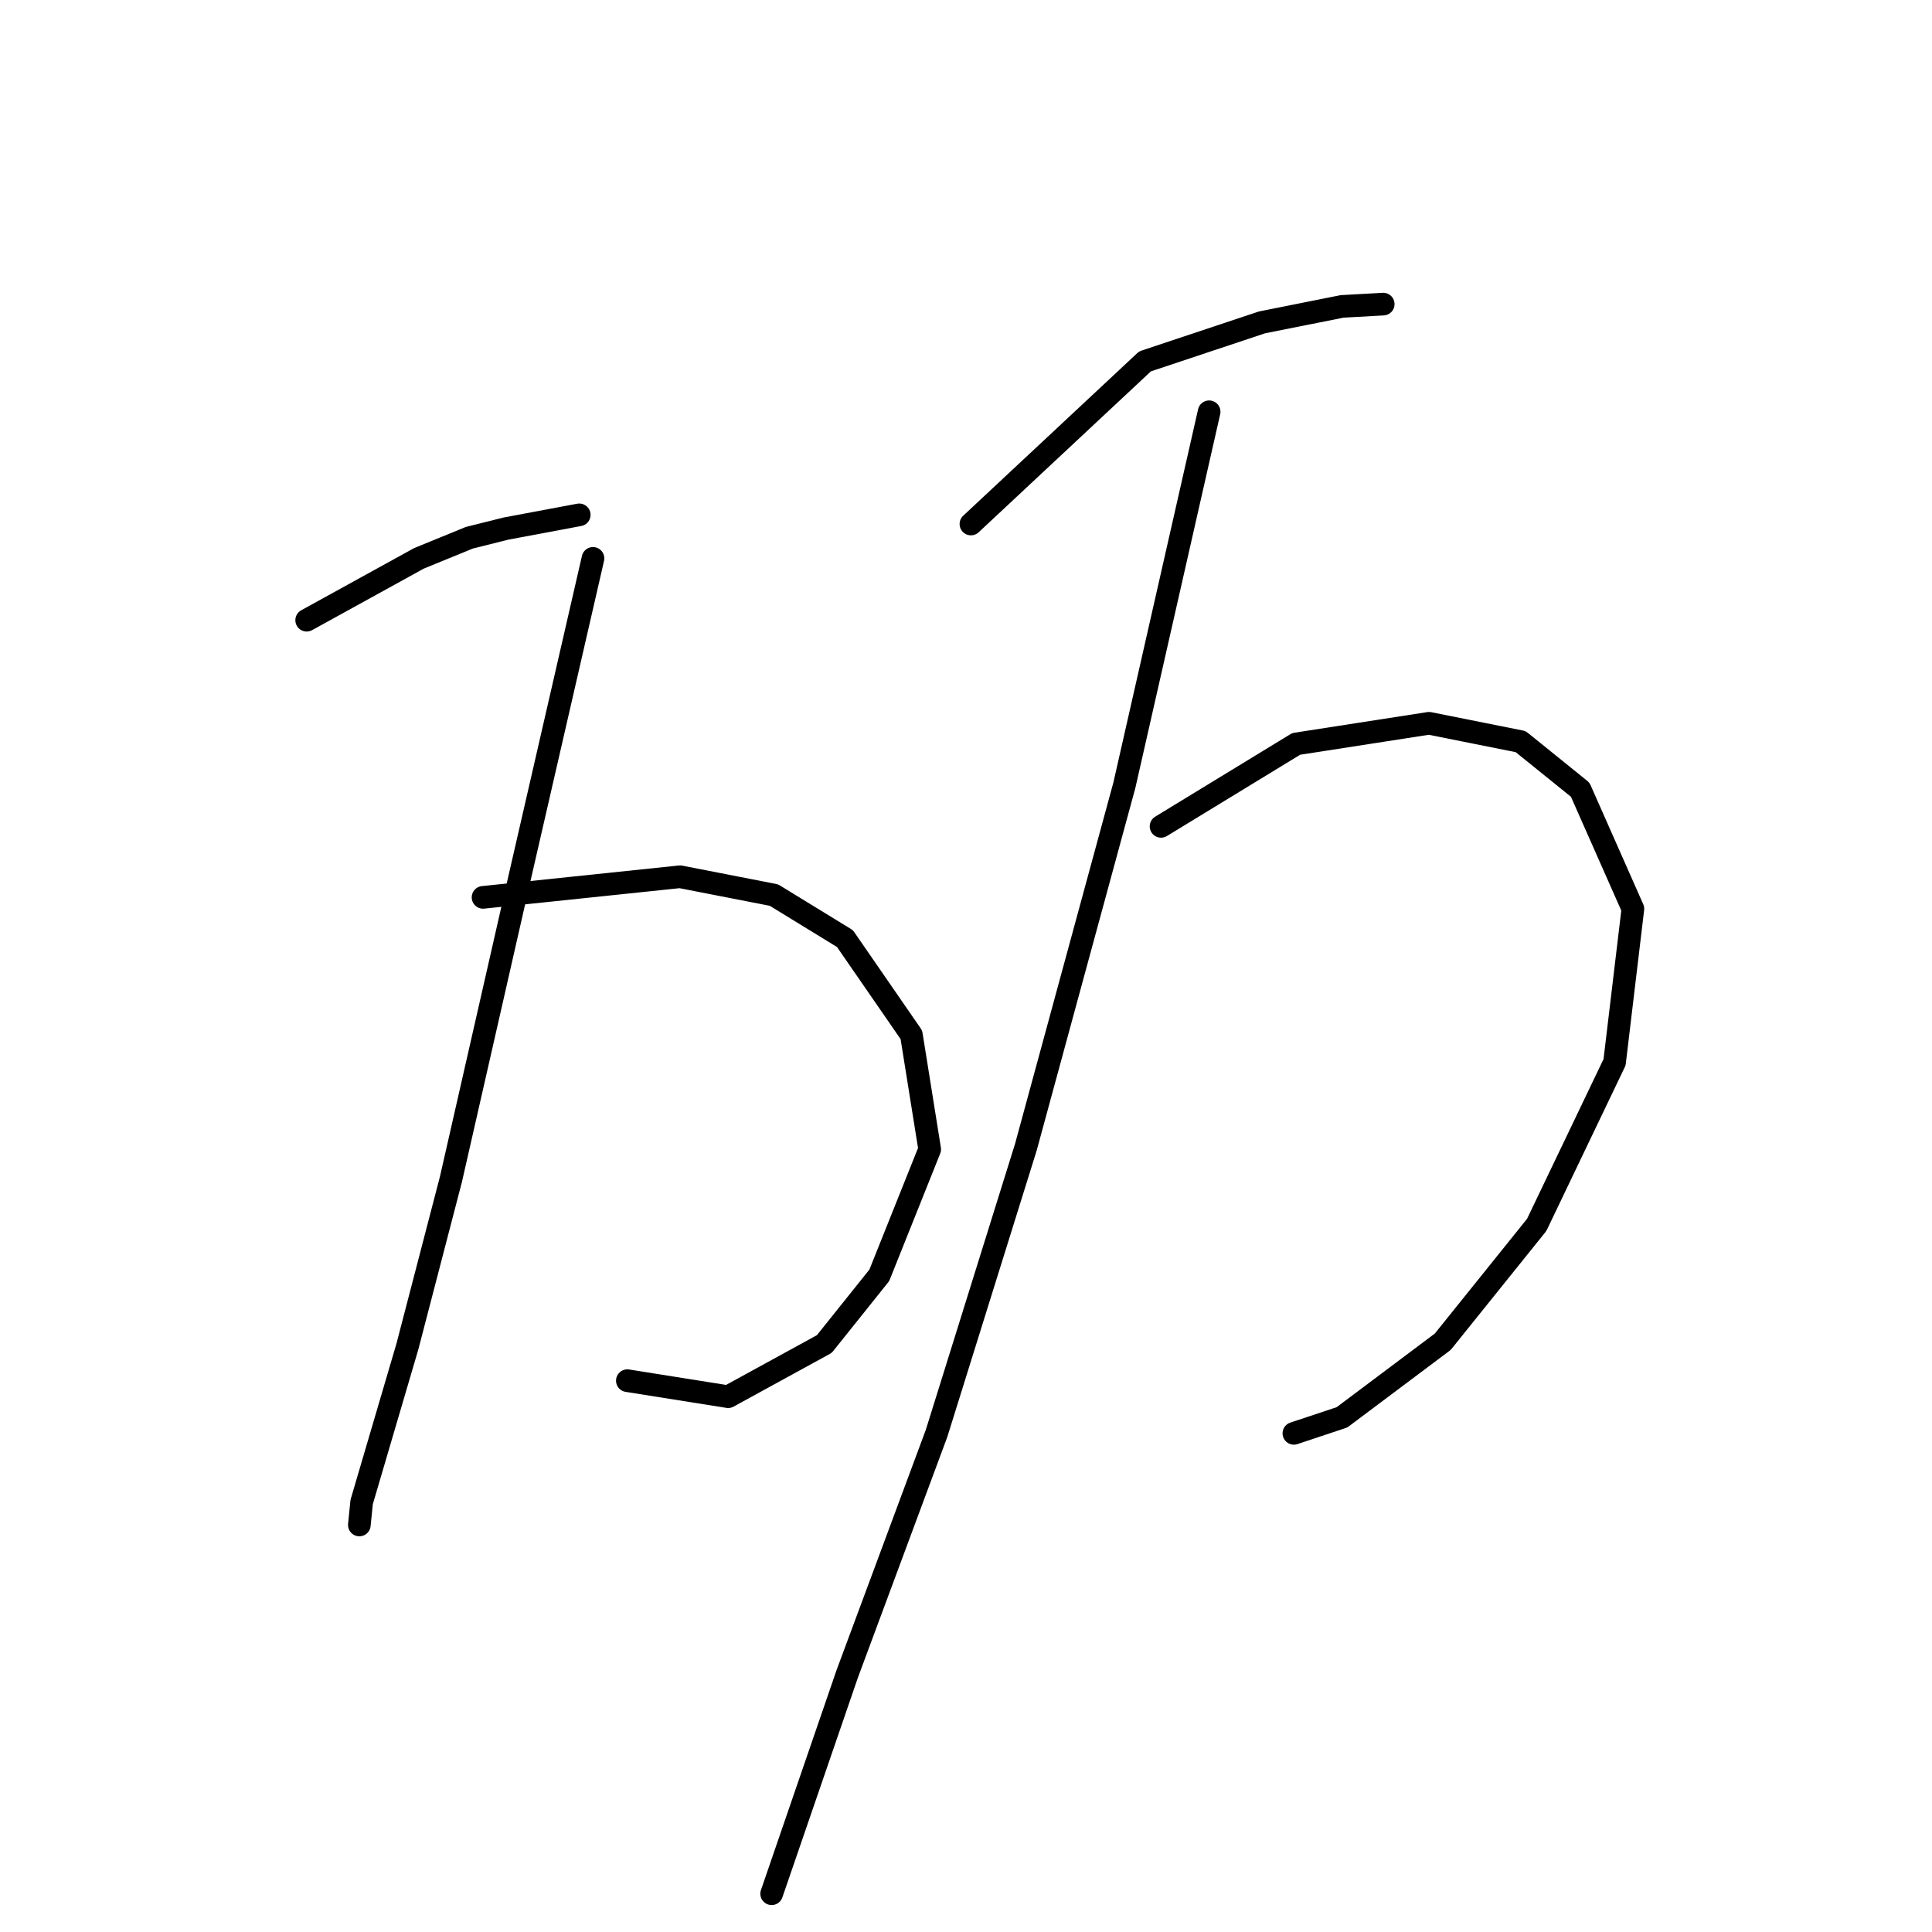 <?xml version="1.0" standalone="no"?>
    <svg width="256" height="256" xmlns="http://www.w3.org/2000/svg" version="1.1">
    <polyline stroke="black" stroke-width="3" stroke-linecap="round" fill="transparent" stroke-linejoin="round" points="40.636 82.181 55.508 73.987 62.185 71.255 67.041 70.041 76.753 68.22 76.753 68.22 " />
        <polyline stroke="black" stroke-width="3" stroke-linecap="round" fill="transparent" stroke-linejoin="round" points="64.006 118.906 90.107 116.174 102.551 118.602 111.96 124.369 120.762 137.116 123.19 152.291 116.513 168.984 109.228 178.089 96.481 185.07 83.127 182.946 83.127 182.946 " />
        <polyline stroke="black" stroke-width="3" stroke-linecap="round" fill="transparent" stroke-linejoin="round" points="78.574 73.987 68.255 118.906 59.757 156.237 53.99 178.393 47.92 199.031 47.616 202.066 47.616 202.066 " />
        <polyline stroke="black" stroke-width="3" stroke-linecap="round" fill="transparent" stroke-linejoin="round" points="128.653 69.434 151.719 47.885 167.198 42.725 177.821 40.601 183.284 40.297 183.284 40.297 " />
        <polyline stroke="black" stroke-width="3" stroke-linecap="round" fill="transparent" stroke-linejoin="round" points="153.844 109.497 171.751 98.571 189.354 95.839 201.494 98.267 209.385 104.641 216.366 120.423 213.938 140.758 203.619 162.307 191.175 177.786 177.821 187.802 171.447 189.926 171.447 189.926 " />
        <polyline stroke="black" stroke-width="3" stroke-linecap="round" fill="transparent" stroke-linejoin="round" points="160.217 54.562 148.988 104.034 135.937 151.988 124.1 189.926 112.263 221.794 102.248 250.931 102.248 250.931 " />
        </svg>